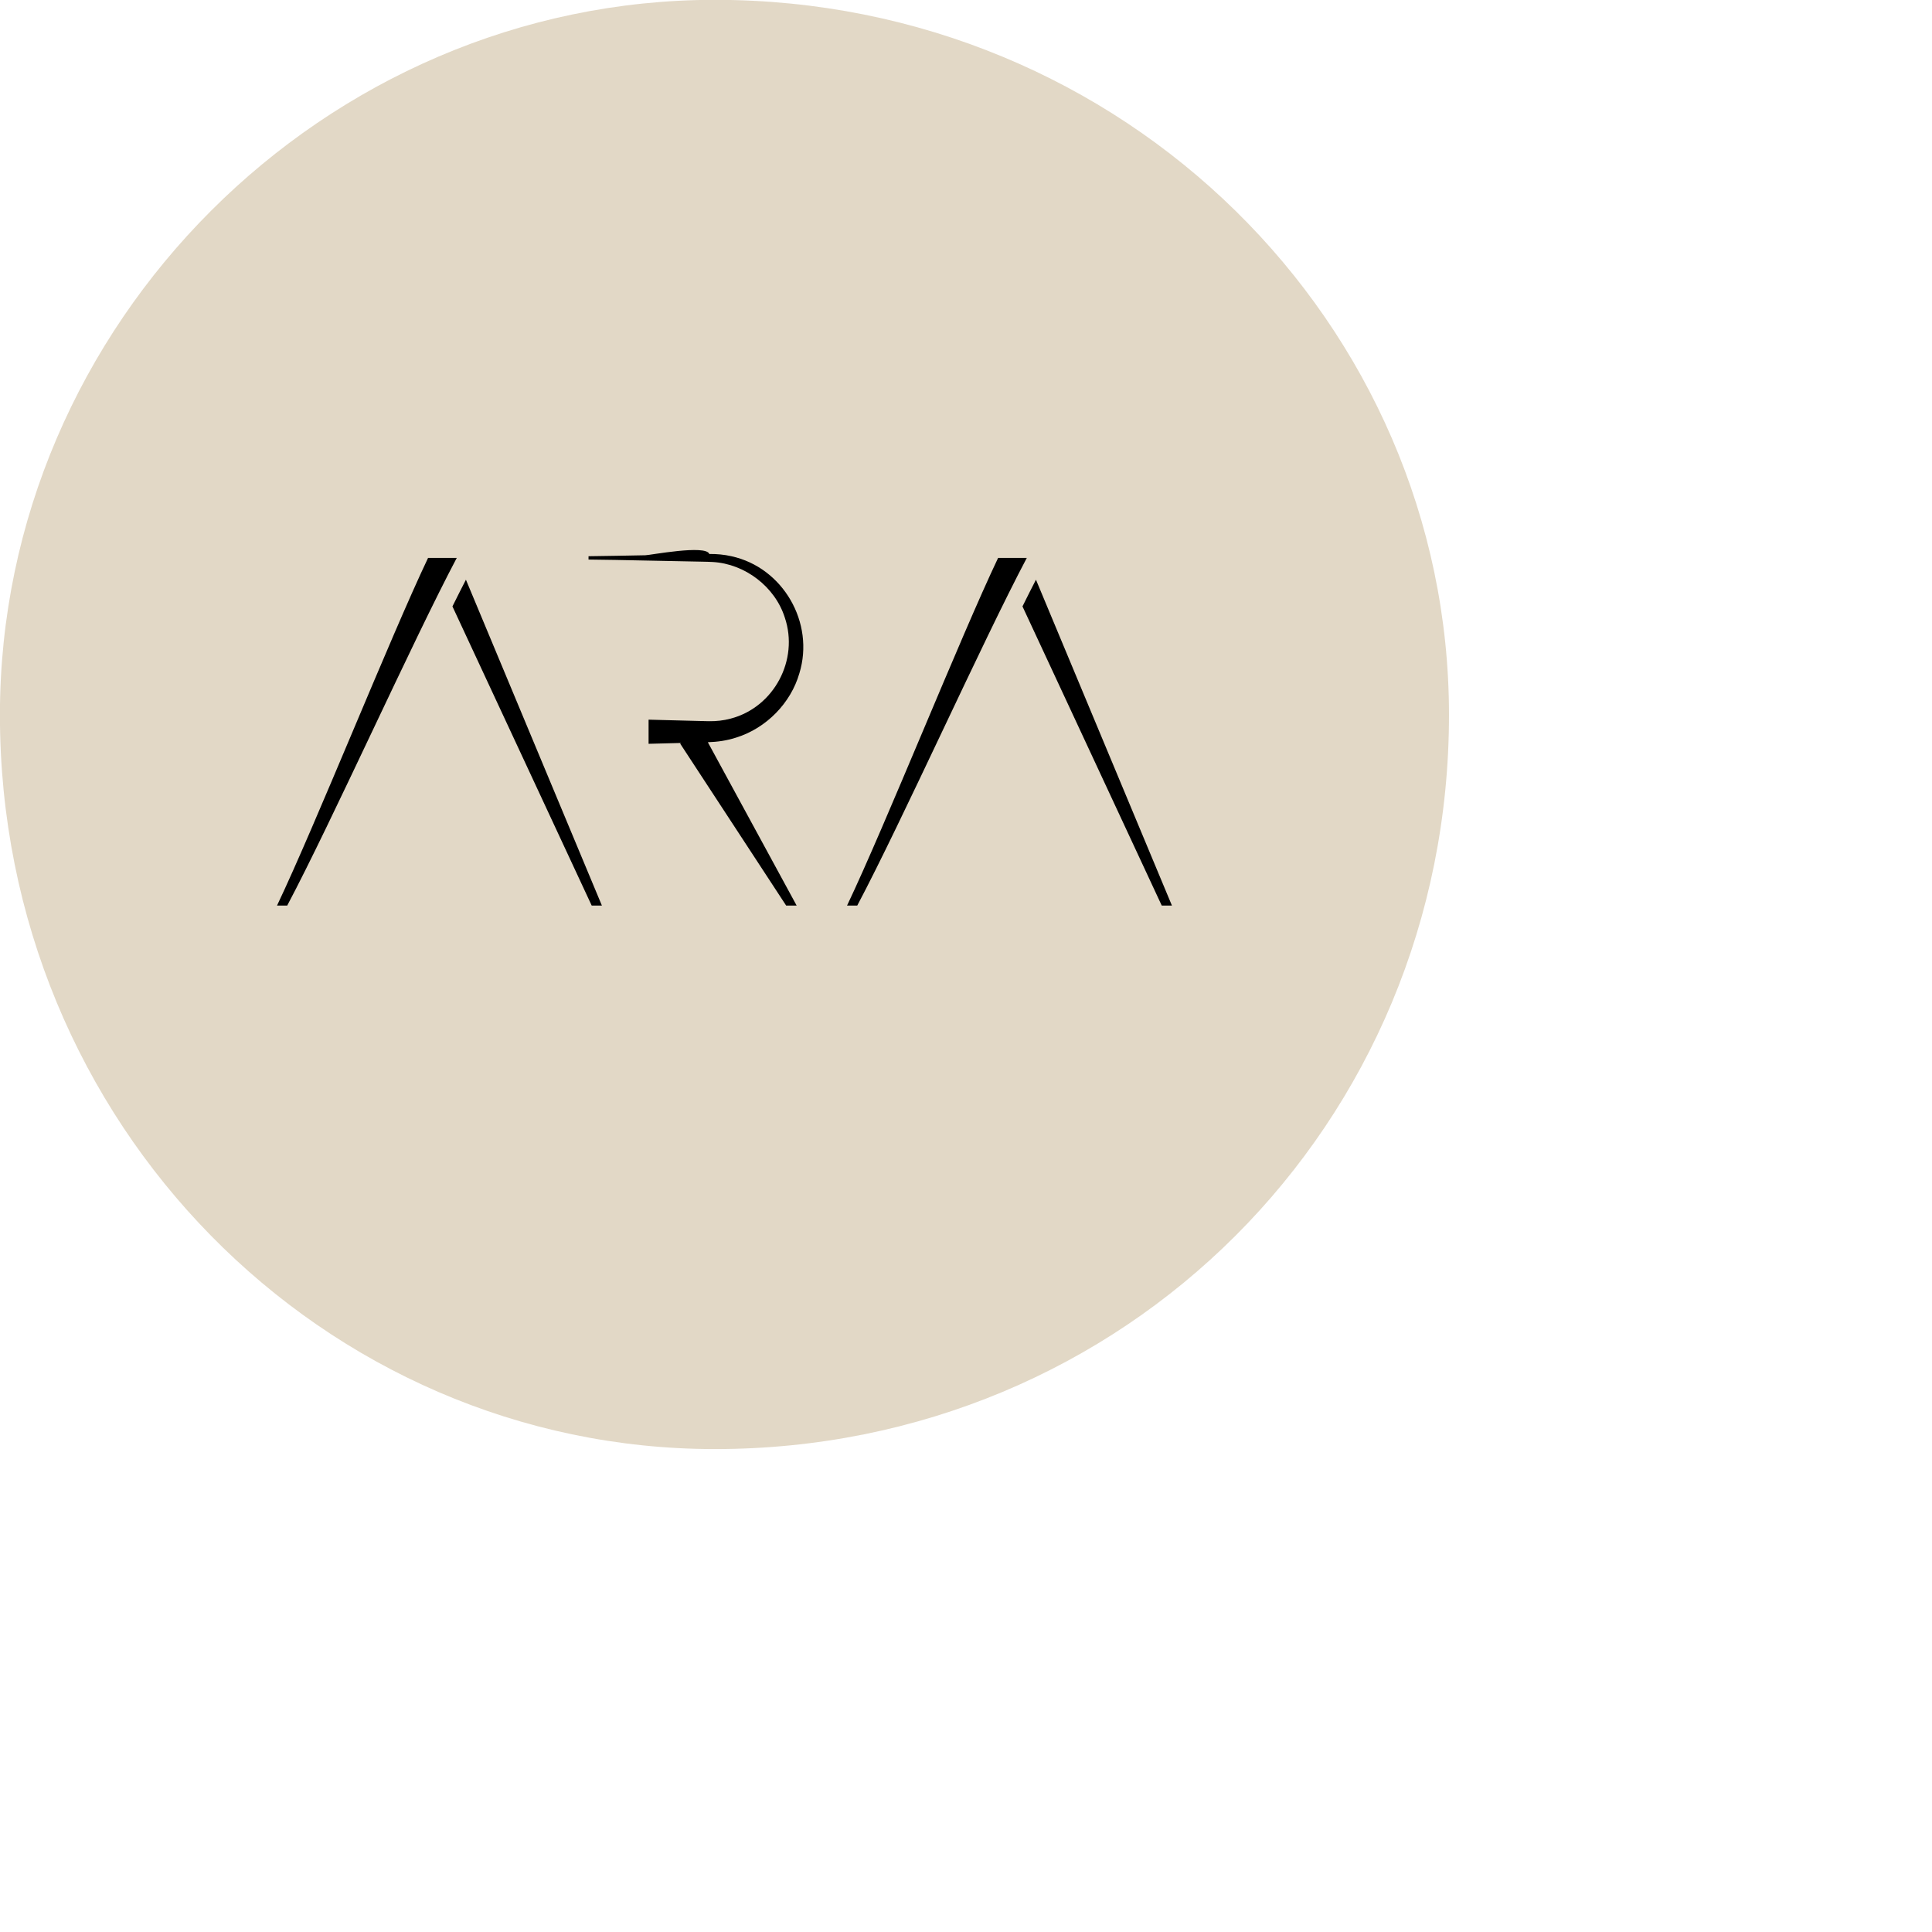 <svg 
 xmlns="http://www.w3.org/2000/svg"
 xmlns:xlink="http://www.w3.org/1999/xlink"
 width="1.889in" height="1.889in">
<path fill-rule="evenodd"  fill="rgb(226, 216, 198)"
 d="M67.1,-0.015 C105.559,-0.015 136.007,30.437 136.007,67.1 C136.007,105.563 105.559,136.015 67.1,136.015 C30.441,136.015 -0.007,105.563 -0.007,67.1 C-0.007,30.437 30.441,-0.015 67.1,-0.015 Z"/>
<path fill-rule="evenodd"  fill="rgb(0, 0, 0)"
 d="M109.045,85.001 L95.974,56.920 C96.416,56.028 96.839,55.187 97.238,54.413 L110.002,85.001 L109.045,85.001 ZM79.506,85.001 C83.141,77.370 90.138,59.815 93.687,52.365 L96.380,52.365 C92.203,60.257 84.726,76.950 80.464,85.001 L79.506,85.001 ZM69.112,69.227 C68.253,69.511 67.344,69.640 66.440,69.668 L74.777,85.001 L73.792,85.001 L63.838,69.790 L63.927,69.737 L60.878,69.816 L60.878,67.550 L66.212,67.688 C66.303,67.692 66.452,67.694 66.538,67.695 C67.224,67.706 67.915,67.632 68.578,67.452 C72.649,66.391 75.009,61.939 73.664,57.965 C72.752,55.087 69.937,52.919 66.892,52.751 C66.687,52.733 66.121,52.726 65.908,52.720 C62.894,52.674 58.224,52.549 55.241,52.522 C55.241,52.522 55.241,52.209 55.241,52.209 C56.574,52.196 59.243,52.144 60.575,52.118 C61.019,52.113 66.275,51.1 66.577,51.998 C67.274,51.990 67.977,52.055 68.658,52.211 C73.509,53.273 76.486,58.467 75.032,63.198 C74.226,66.001 71.924,68.348 69.112,69.227 ZM55.539,85.001 L42.468,56.920 C42.910,56.028 43.334,55.187 43.733,54.413 L56.497,85.001 L55.539,85.001 ZM26.001,85.001 C29.636,77.370 36.633,59.815 40.181,52.365 L42.874,52.365 C38.697,60.257 31.221,76.950 26.959,85.001 L26.001,85.001 Z"/>
</svg>